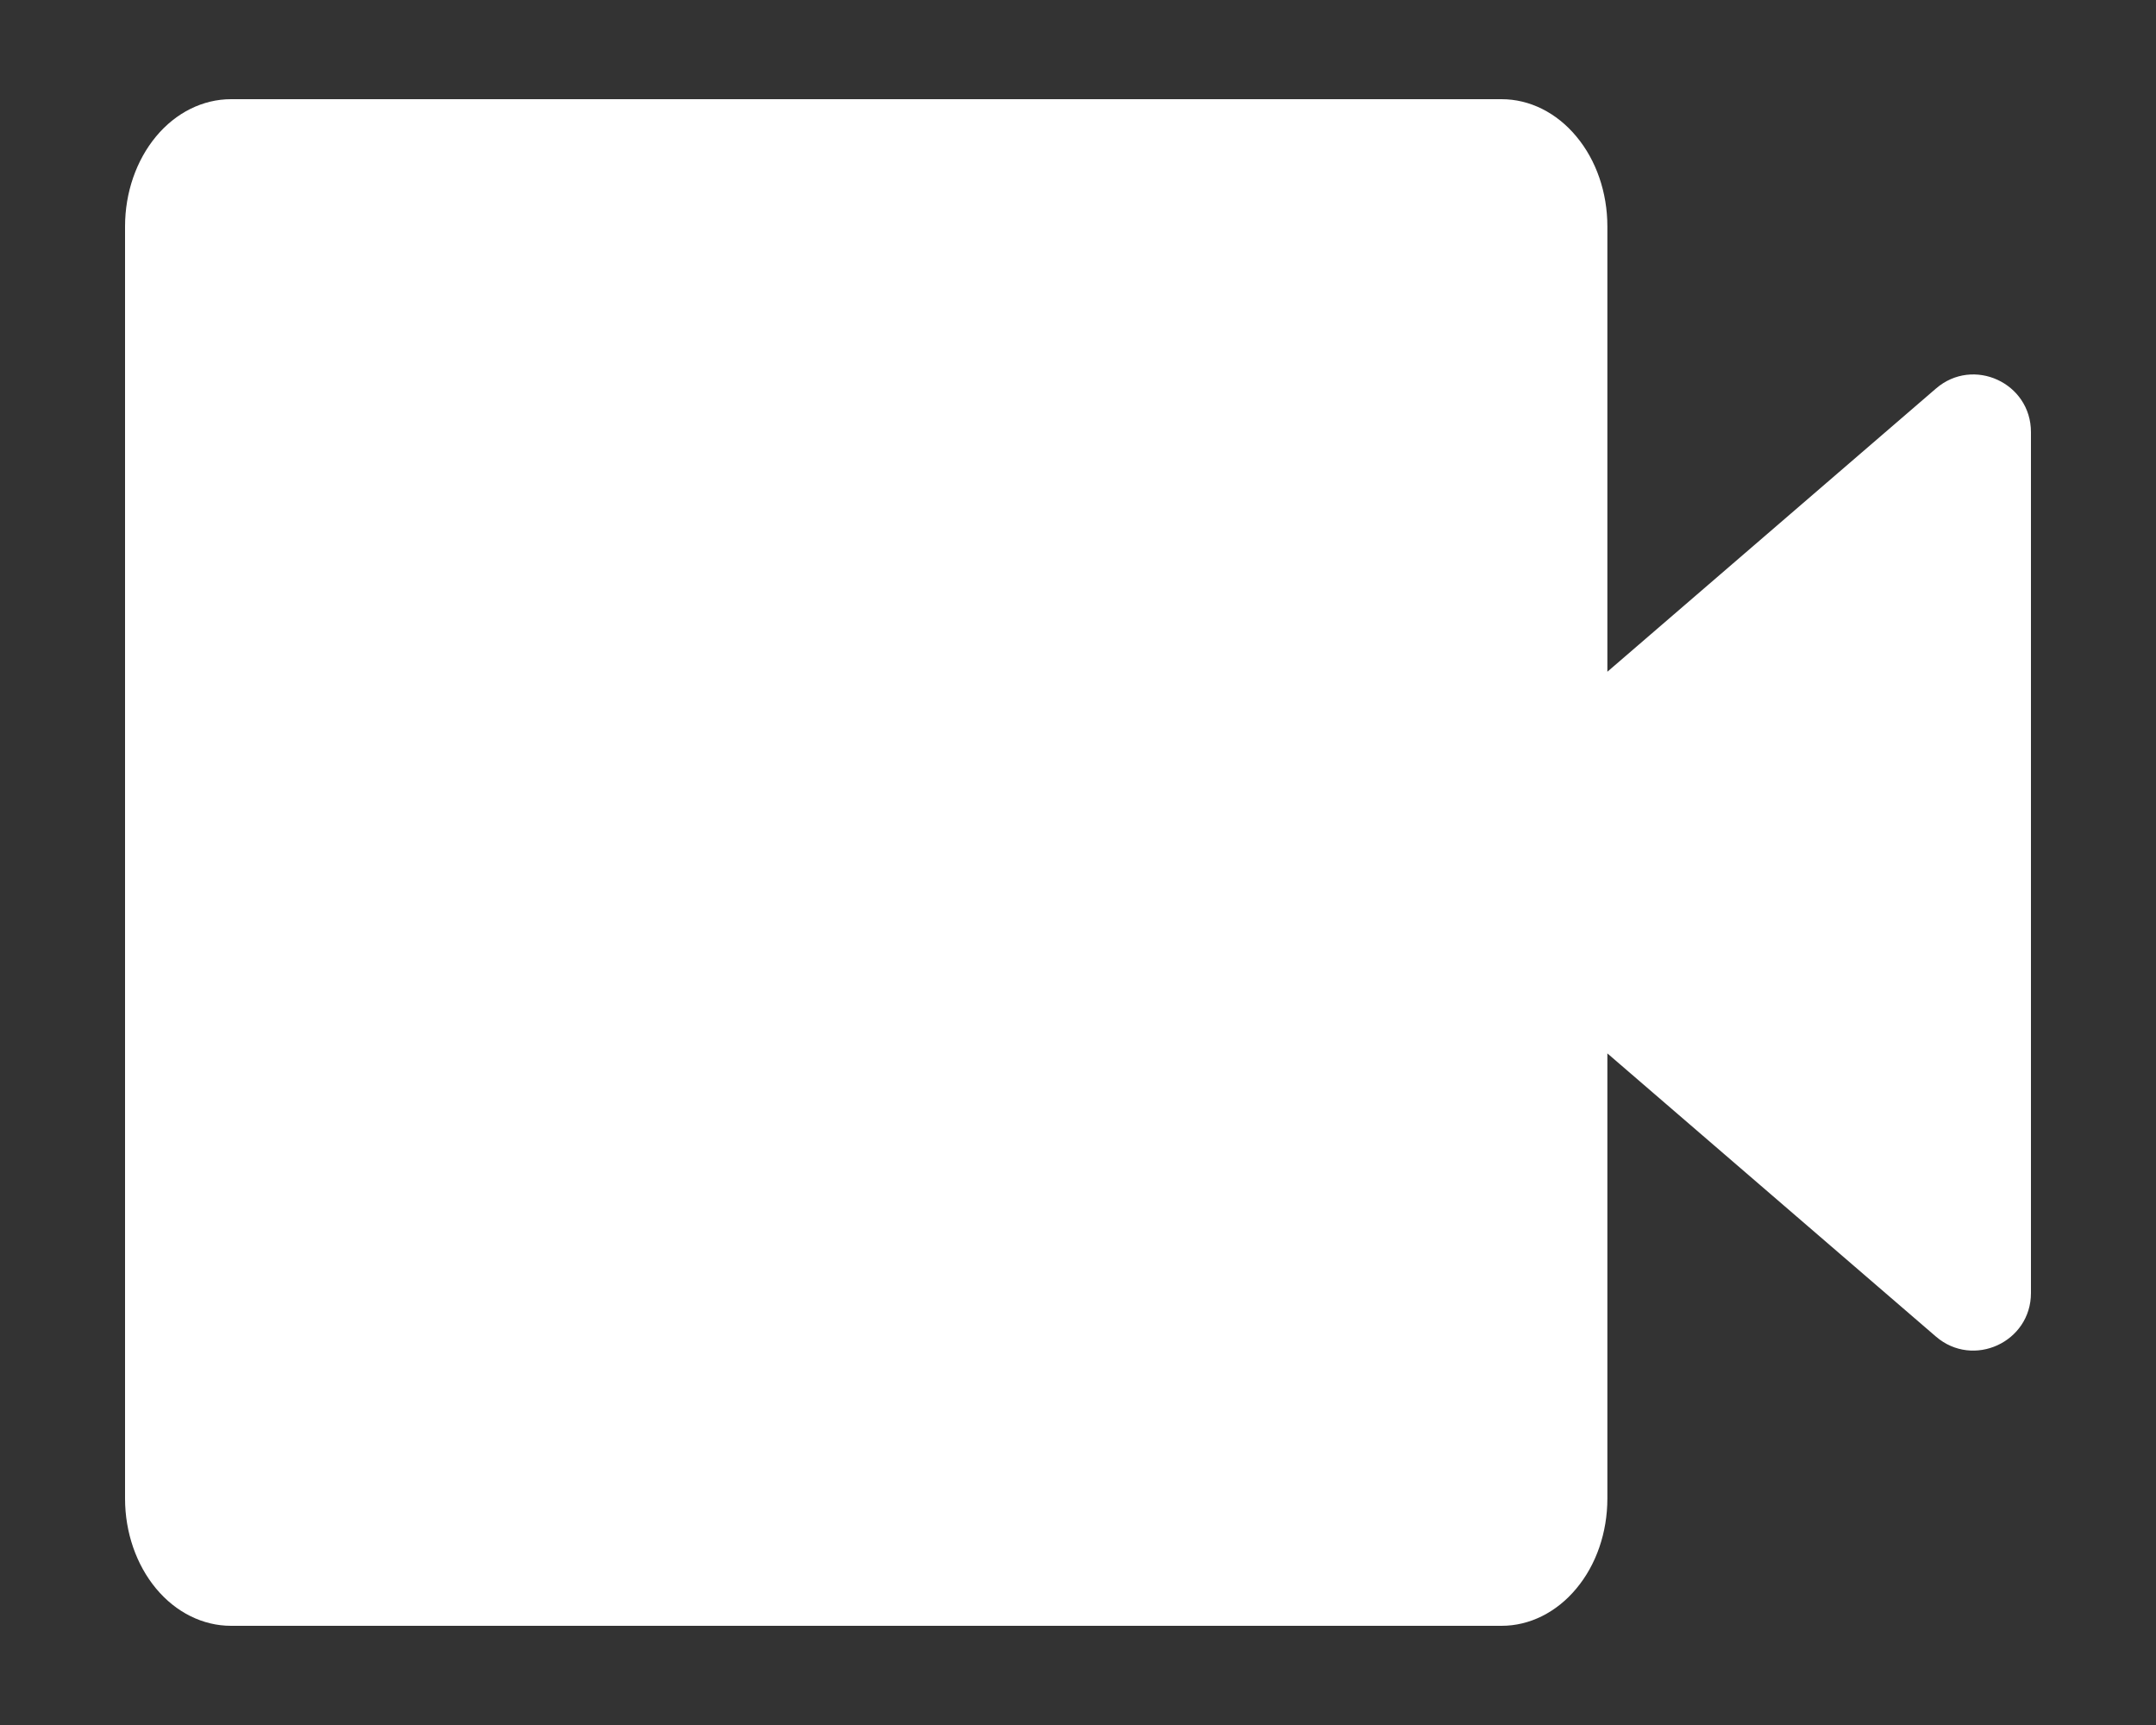 <svg width="15" height="12" viewBox="0 0 15 12" fill="none" xmlns="http://www.w3.org/2000/svg">
<rect x="0" y="0" width="15" height="12" fill="#333333" stroke="none"/>
<path d="M11.183 4.673V1.575C11.183 1.34 11.106 1.115 10.967 0.949C10.829 0.783 10.642 0.69 10.447 0.69H1.607C1.412 0.69 1.224 0.783 1.086 0.949C0.948 1.115 0.87 1.34 0.87 1.575V10.425C0.87 10.66 0.948 10.885 1.086 11.051C1.224 11.217 1.412 11.31 1.607 11.31H10.447C10.642 11.31 10.829 11.217 10.967 11.051C11.106 10.885 11.183 10.66 11.183 10.425V7.328L13.469 9.298C13.728 9.521 14.13 9.337 14.13 8.995V3.006C14.13 2.663 13.728 2.479 13.469 2.703L11.183 4.673Z" fill="white"/>
</svg>
